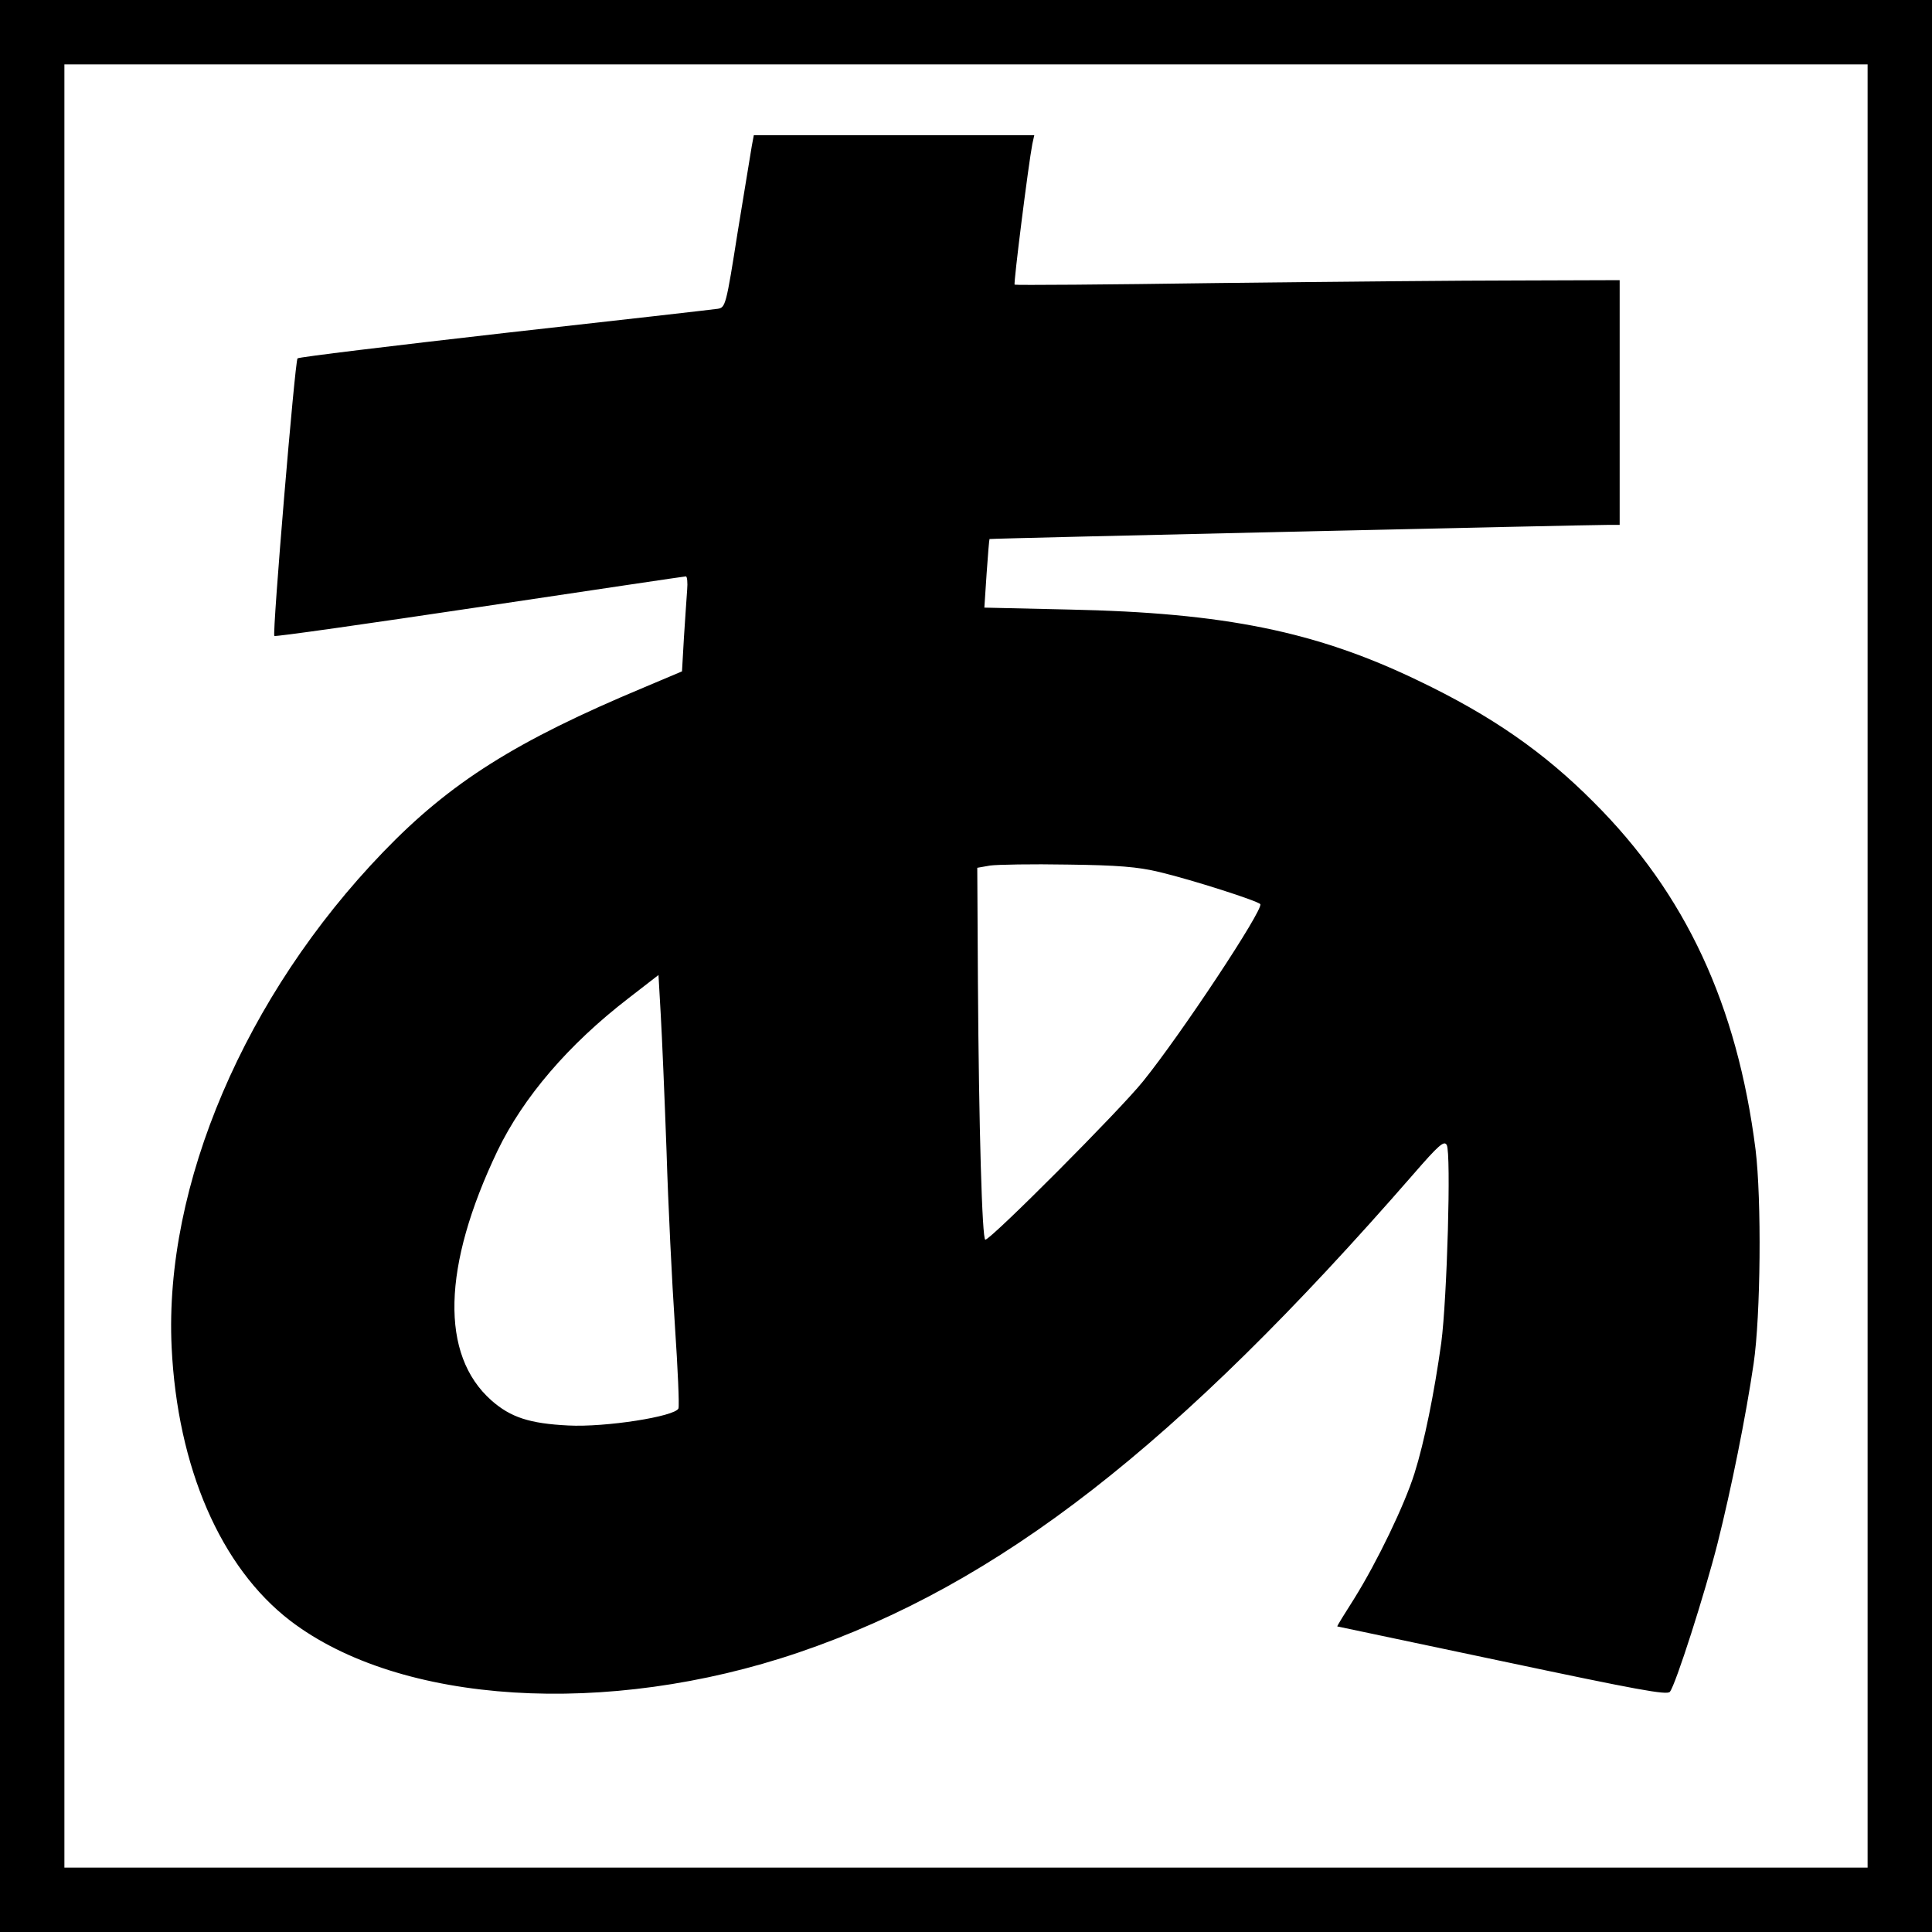 <?xml version="1.0" standalone="no"?>
<!DOCTYPE svg PUBLIC "-//W3C//DTD SVG 20010904//EN"
 "http://www.w3.org/TR/2001/REC-SVG-20010904/DTD/svg10.dtd">
<svg version="1.0" xmlns="http://www.w3.org/2000/svg"
 width="600pt" height="600pt" viewBox="0 0 600 600"
 preserveAspectRatio="xMidYMid meet">
<g transform="translate(0,600) scale(0.1,-0.1)"
fill="#000000" stroke="none">
<path d="M0 3000 l0 -3000 3000 0 3000 0 0 3000 0 3000 -3000 0 -3000 0 0
-3000z m5800 0 l0 -2800 -2800 0 -2800 0 0 2800 0 2800 2800 0 2800 0 0 -2800z"/>
<path d="M2335 5548 c-3 -18 -23 -139 -44 -268 -36 -229 -38 -235 -62 -239
-13 -2 -311 -36 -661 -75 -351 -40 -641 -75 -644 -79 -8 -8 -79 -855 -72 -862
3 -3 290 38 638 90 348 52 636 95 640 95 4 0 6 -19 4 -42 -2 -24 -6 -90 -10
-148 l-6 -105 -116 -49 c-400 -167 -604 -296 -812 -512 -429 -445 -681 -1035
-657 -1538 18 -373 152 -683 368 -849 341 -261 985 -301 1579 -99 623 212
1174 641 1909 1485 79 91 96 106 104 91 14 -25 1 -478 -17 -614 -22 -158 -53
-310 -83 -405 -31 -99 -116 -275 -187 -389 -30 -47 -54 -86 -53 -87 1 0 232
-49 512 -108 421 -89 512 -106 521 -95 18 22 109 307 148 461 43 171 88 395
112 558 22 149 25 510 6 665 -57 449 -217 794 -503 1079 -154 155 -318 269
-544 377 -317 153 -602 211 -1084 221 l-264 6 7 106 c4 58 8 106 9 107 2 2
1856 44 1925 44 l32 0 0 380 0 380 -312 -1 c-172 0 -594 -4 -938 -8 -344 -5
-627 -7 -629 -5 -4 3 43 375 55 437 l6 27 -436 0 -435 0 -6 -32z m1265 -2256
c101 -24 307 -90 314 -100 10 -17 -246 -404 -364 -550 -73 -91 -473 -492 -490
-492 -10 0 -20 349 -23 800 l-2 355 40 7 c22 3 130 5 240 3 157 -2 218 -7 285
-23z m-1530 -867 c5 -165 17 -409 26 -542 9 -133 14 -249 11 -257 -10 -25
-227 -59 -342 -53 -120 6 -179 25 -239 78 -159 141 -153 415 19 775 80 166
220 330 407 474 l93 72 7 -123 c4 -68 12 -259 18 -424z"/>
</g>
</svg>
